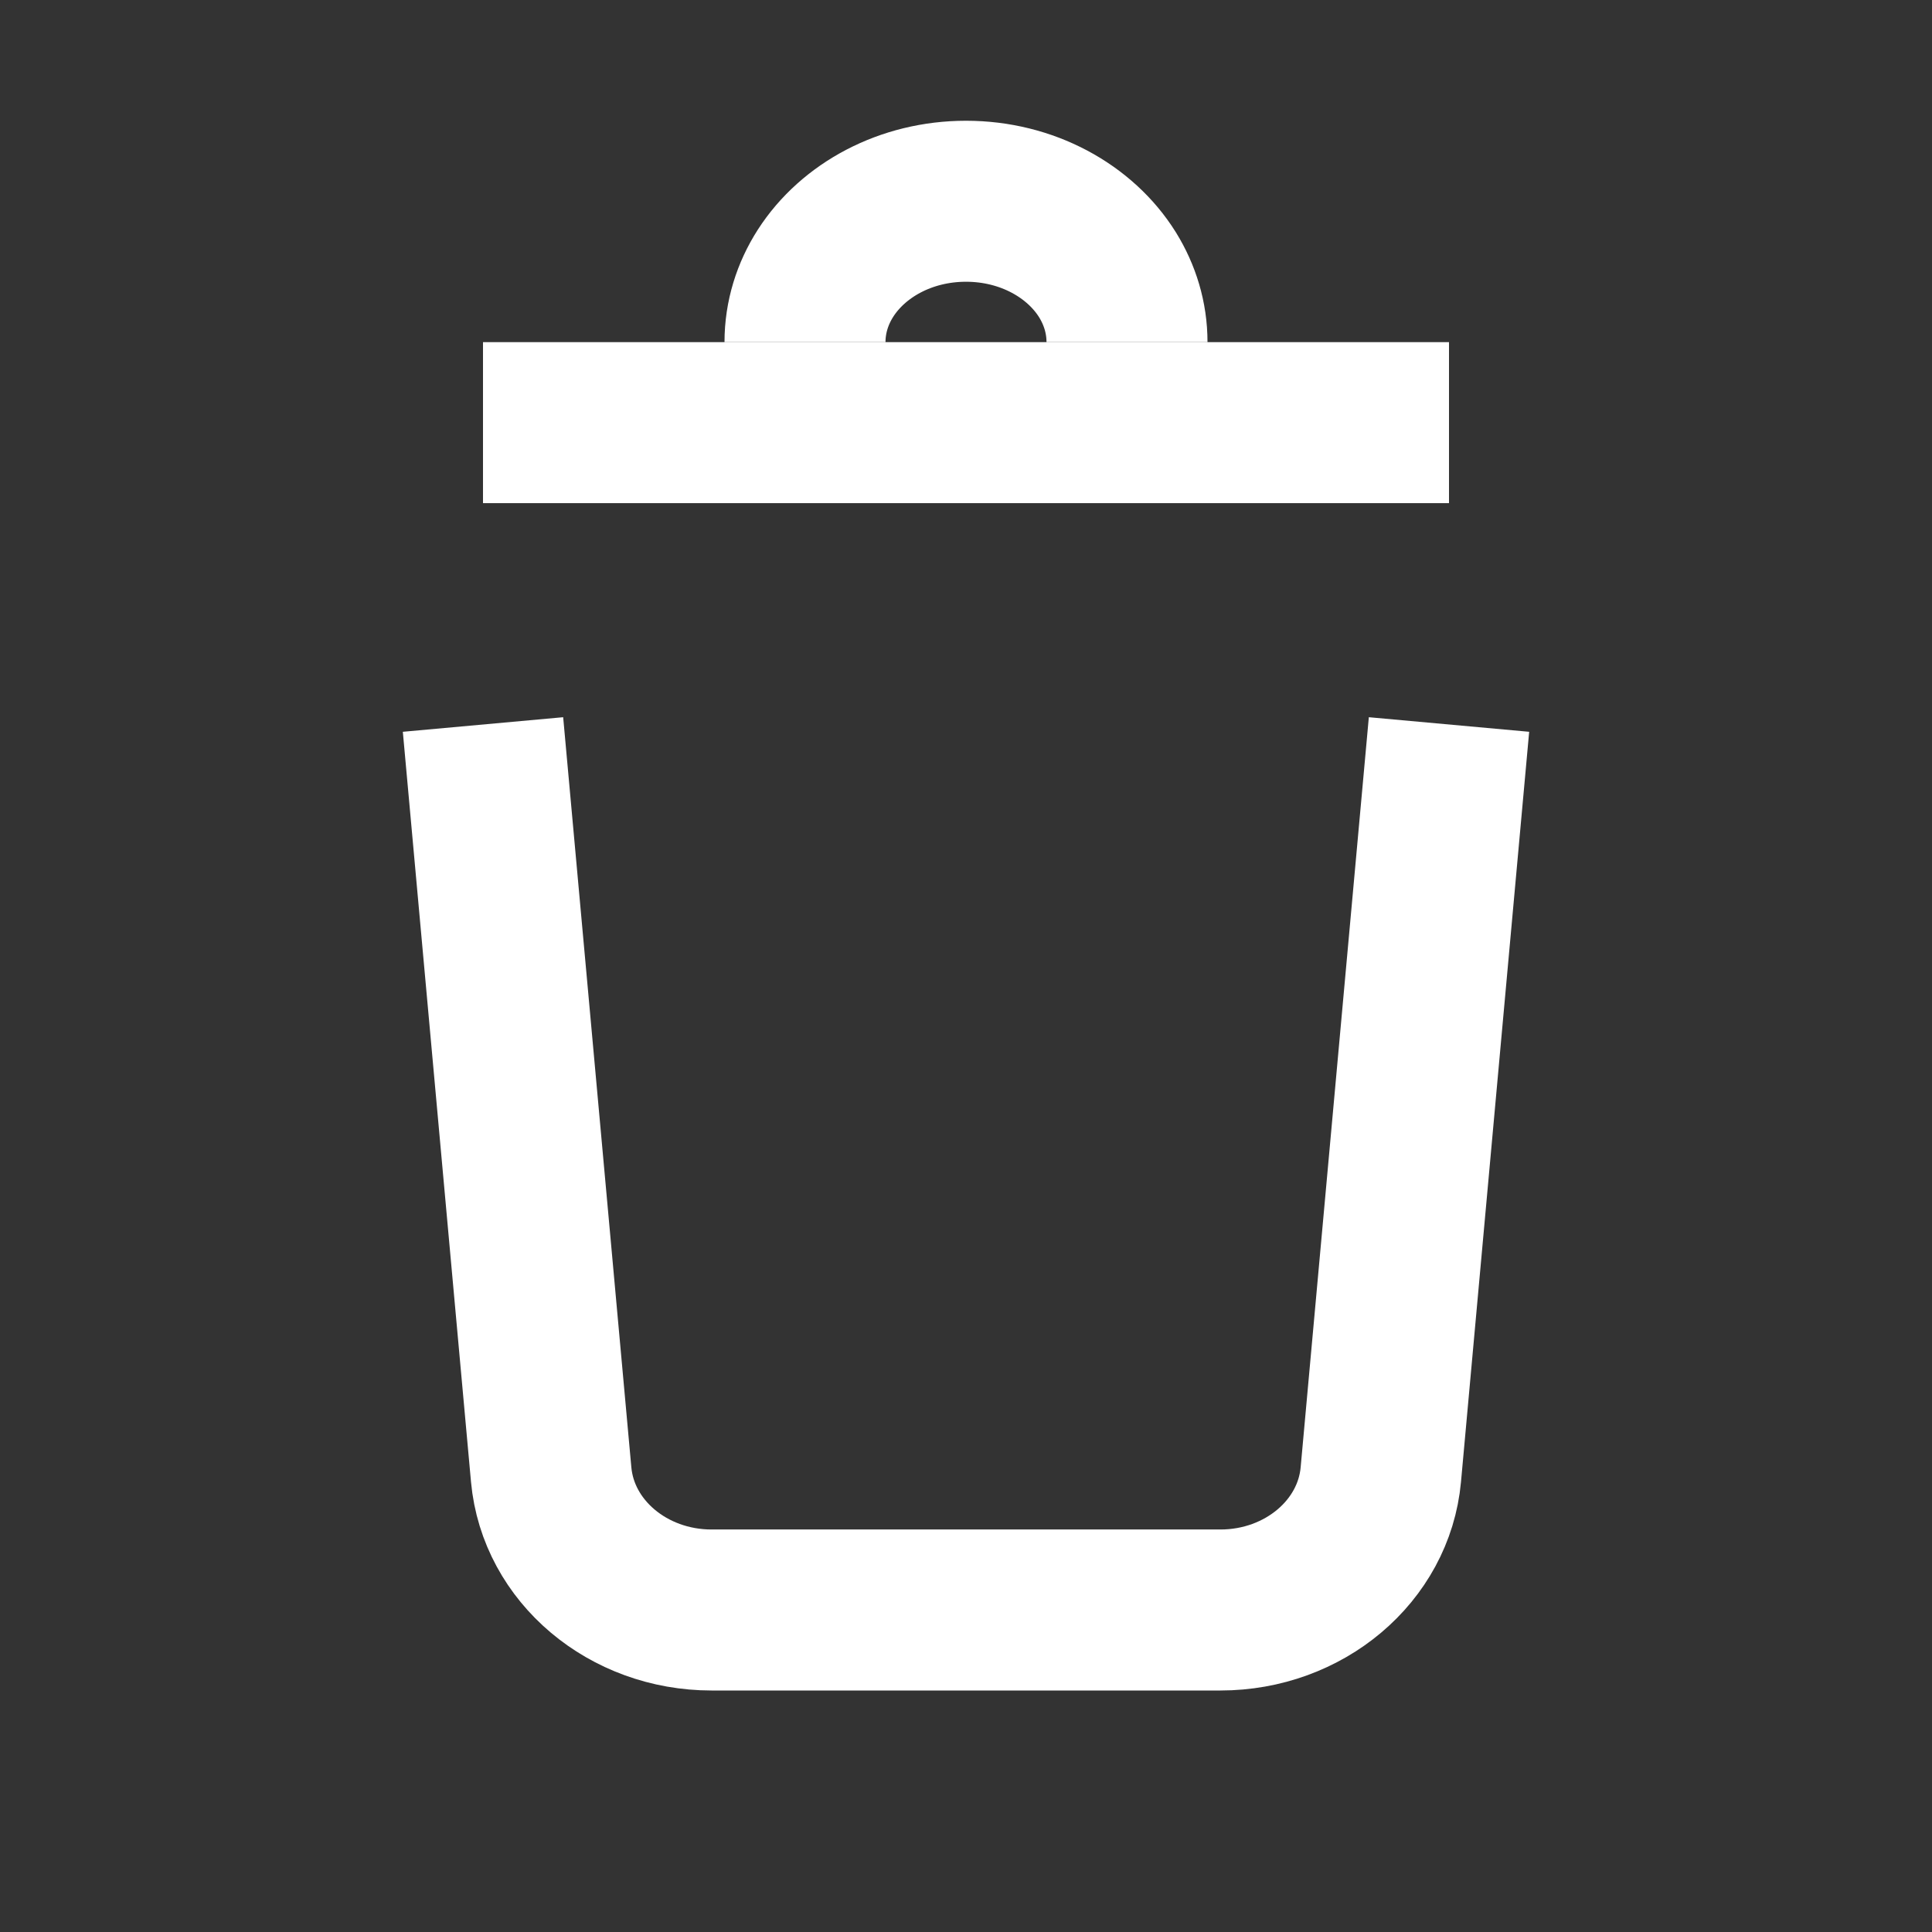 <?xml version="1.0" encoding="UTF-8"?>
<svg width="24px" height="24px" viewBox="0 0 24 24" version="1.1" xmlns="http://www.w3.org/2000/svg"
>
    <rect x="0" y="0" width="24" height="24" fill="#333333" stroke="none"/>
    <!-- Generator: Sketch 54.1 (76490) - https://sketchapp.com -->
    <title>_icon/trash/r/white</title>
    <desc>Created with Sketch.</desc>
    <g id="_icon/trash/r/white" stroke="none" stroke-width="1" fill="none" fill-rule="evenodd" strokeLinecap="round"
       stroke-linejoin="round">
        <path d="M14,4.25 C14,3.947 13.912,3.663 13.758,3.414 C13.419,2.87 12.759,2.5 12,2.5 C11.251,2.5 10.598,2.86 10.255,3.394 C10.093,3.647 10,3.939 10,4.25"
              id="Path" stroke="#FFFFFF" stroke-width="2"></path>
        <path d="M6,5.25 L18,5.25" id="Line" stroke="#FFFFFF" stroke-width="2"></path>
        <path d="M18,9 L17.153,18.319 C17.066,19.269 16.2,20 15.16,20 L8.84,20 C7.8,20 6.934,19.269 6.847,18.319 L6,9 L6,9"
              id="Path" stroke="#FFFFFF" stroke-width="2"></path>
    </g>
</svg>